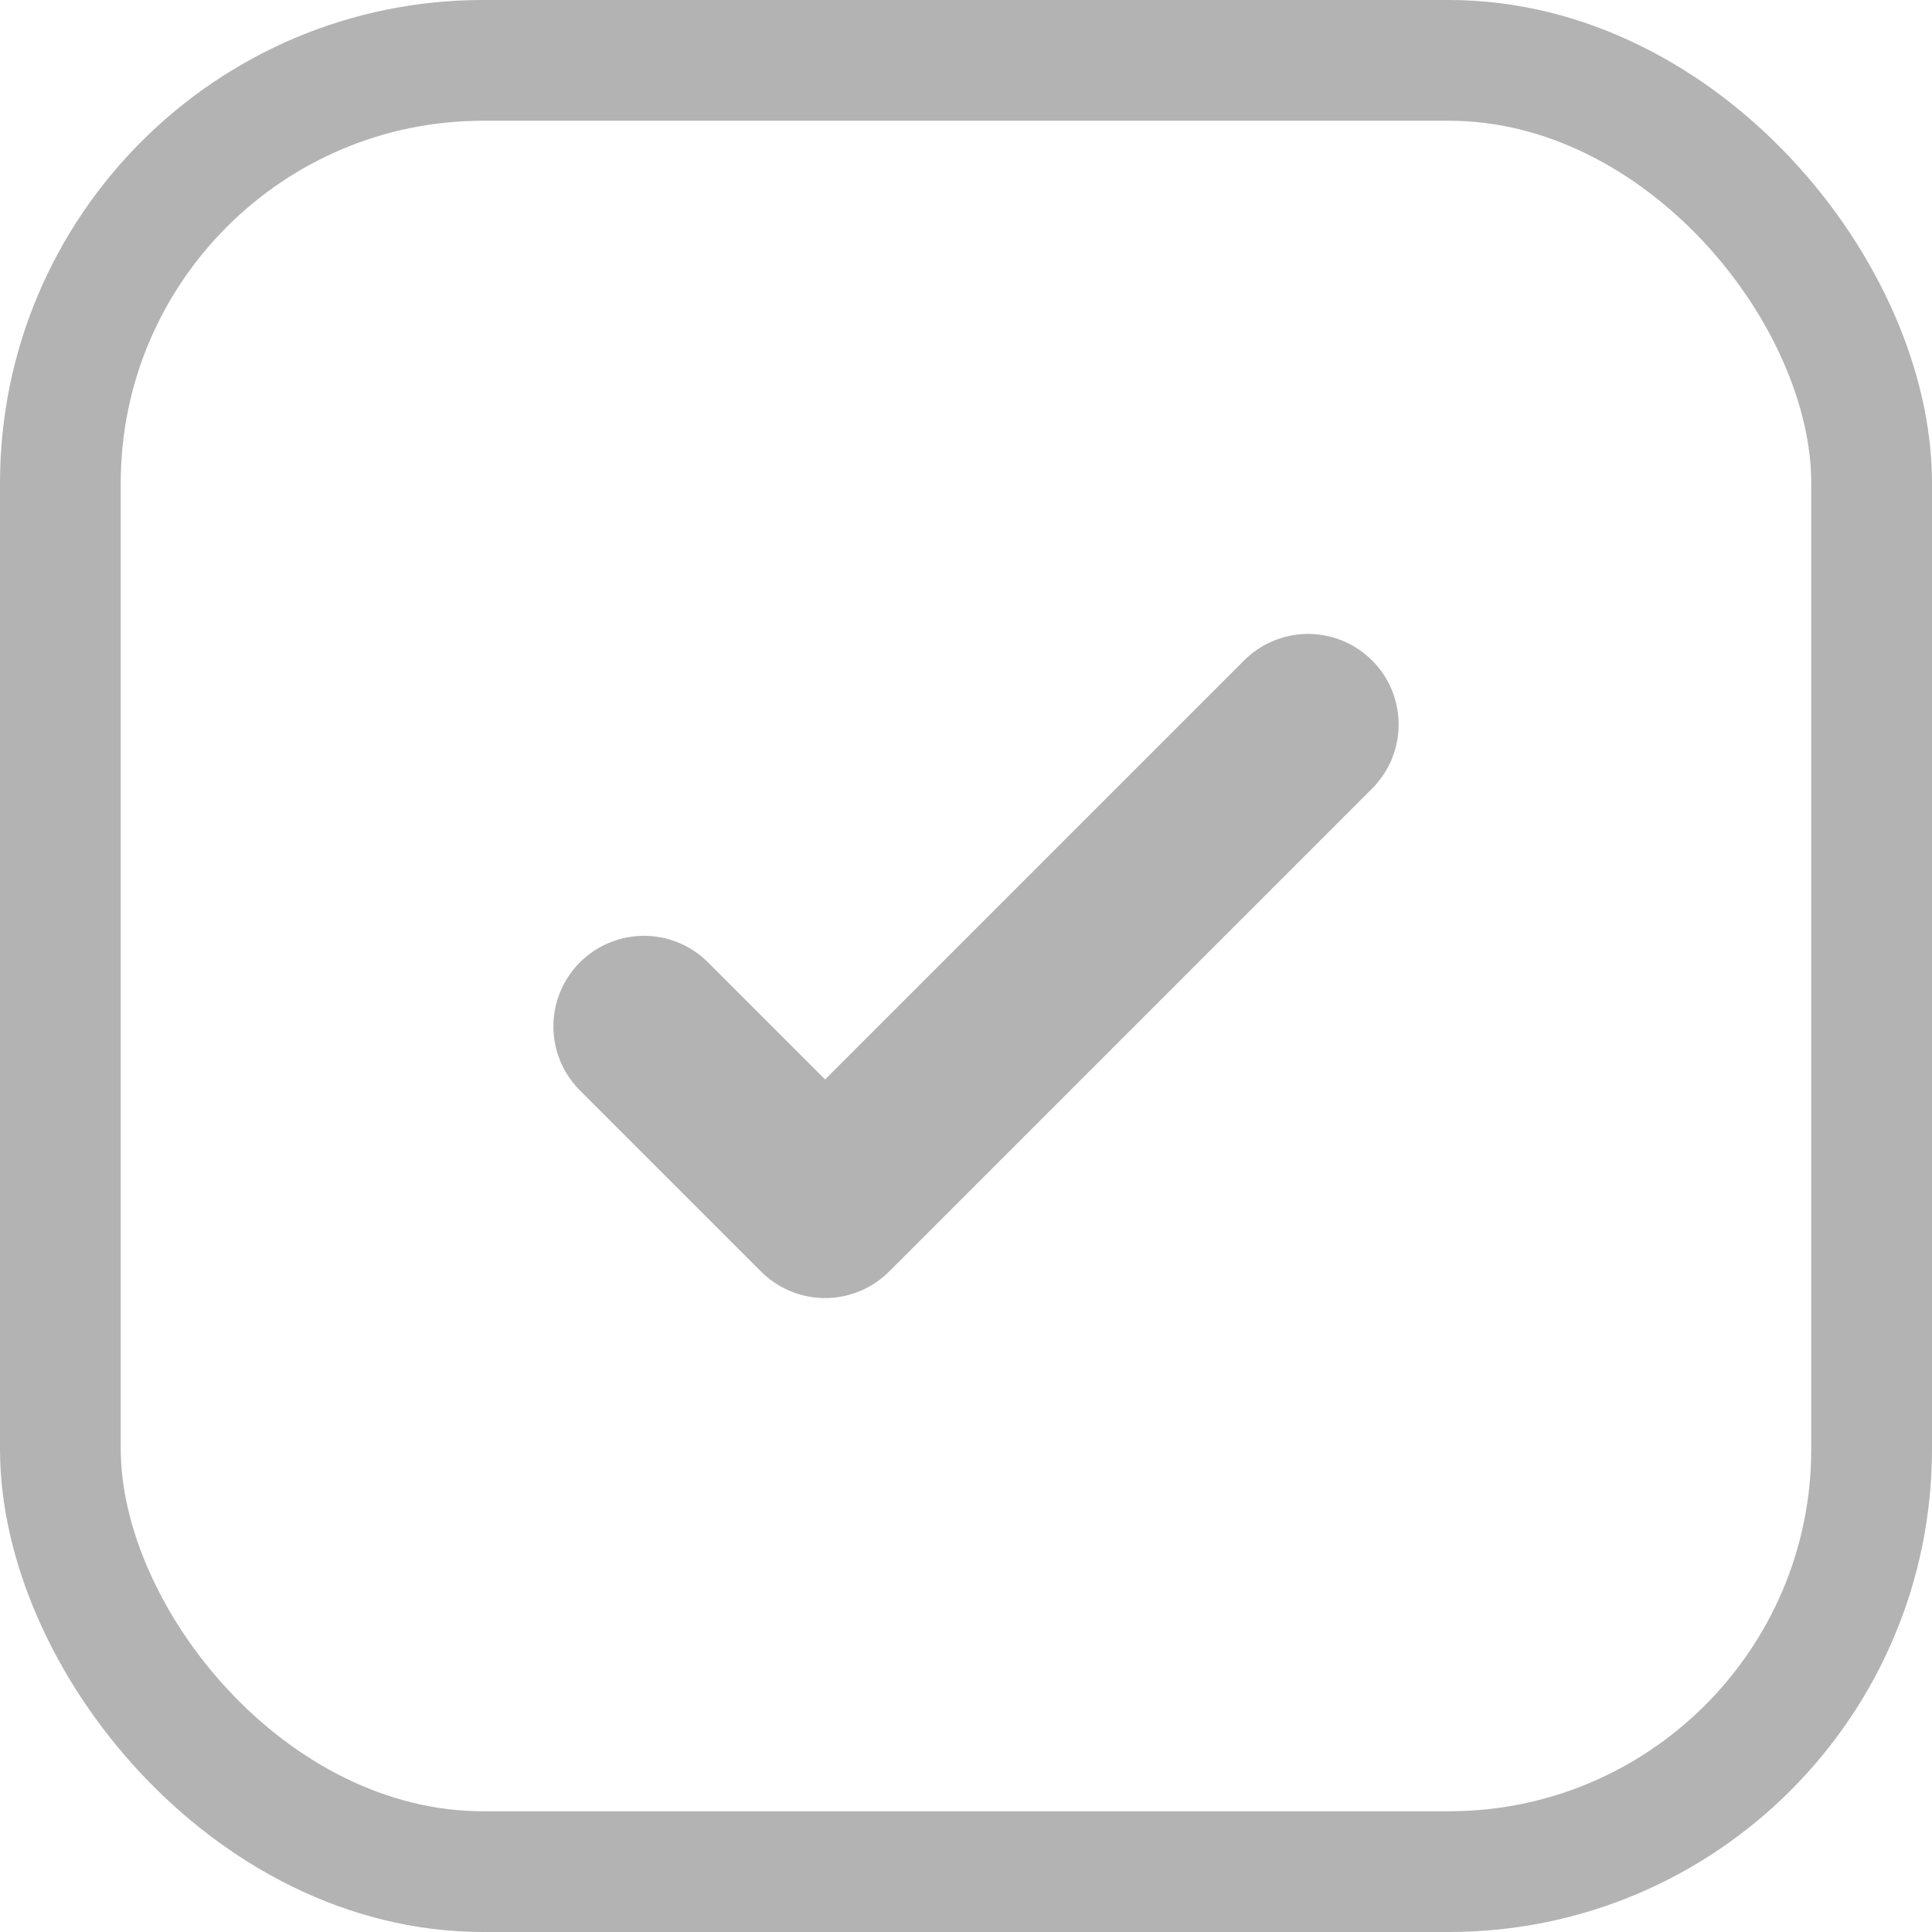 <svg width="16" height="16" viewBox="0 0 16 16" fill="none" xmlns="http://www.w3.org/2000/svg">
<rect x="0.5" y="0.5" width="15" height="15" rx="3.5" stroke="#B3B3B3"/>
<path d="M5.333 8.5L6.833 10L10.833 6" stroke="#B3B3B3" stroke-width="1.5" stroke-linecap="round" stroke-linejoin="round"/>
</svg>
